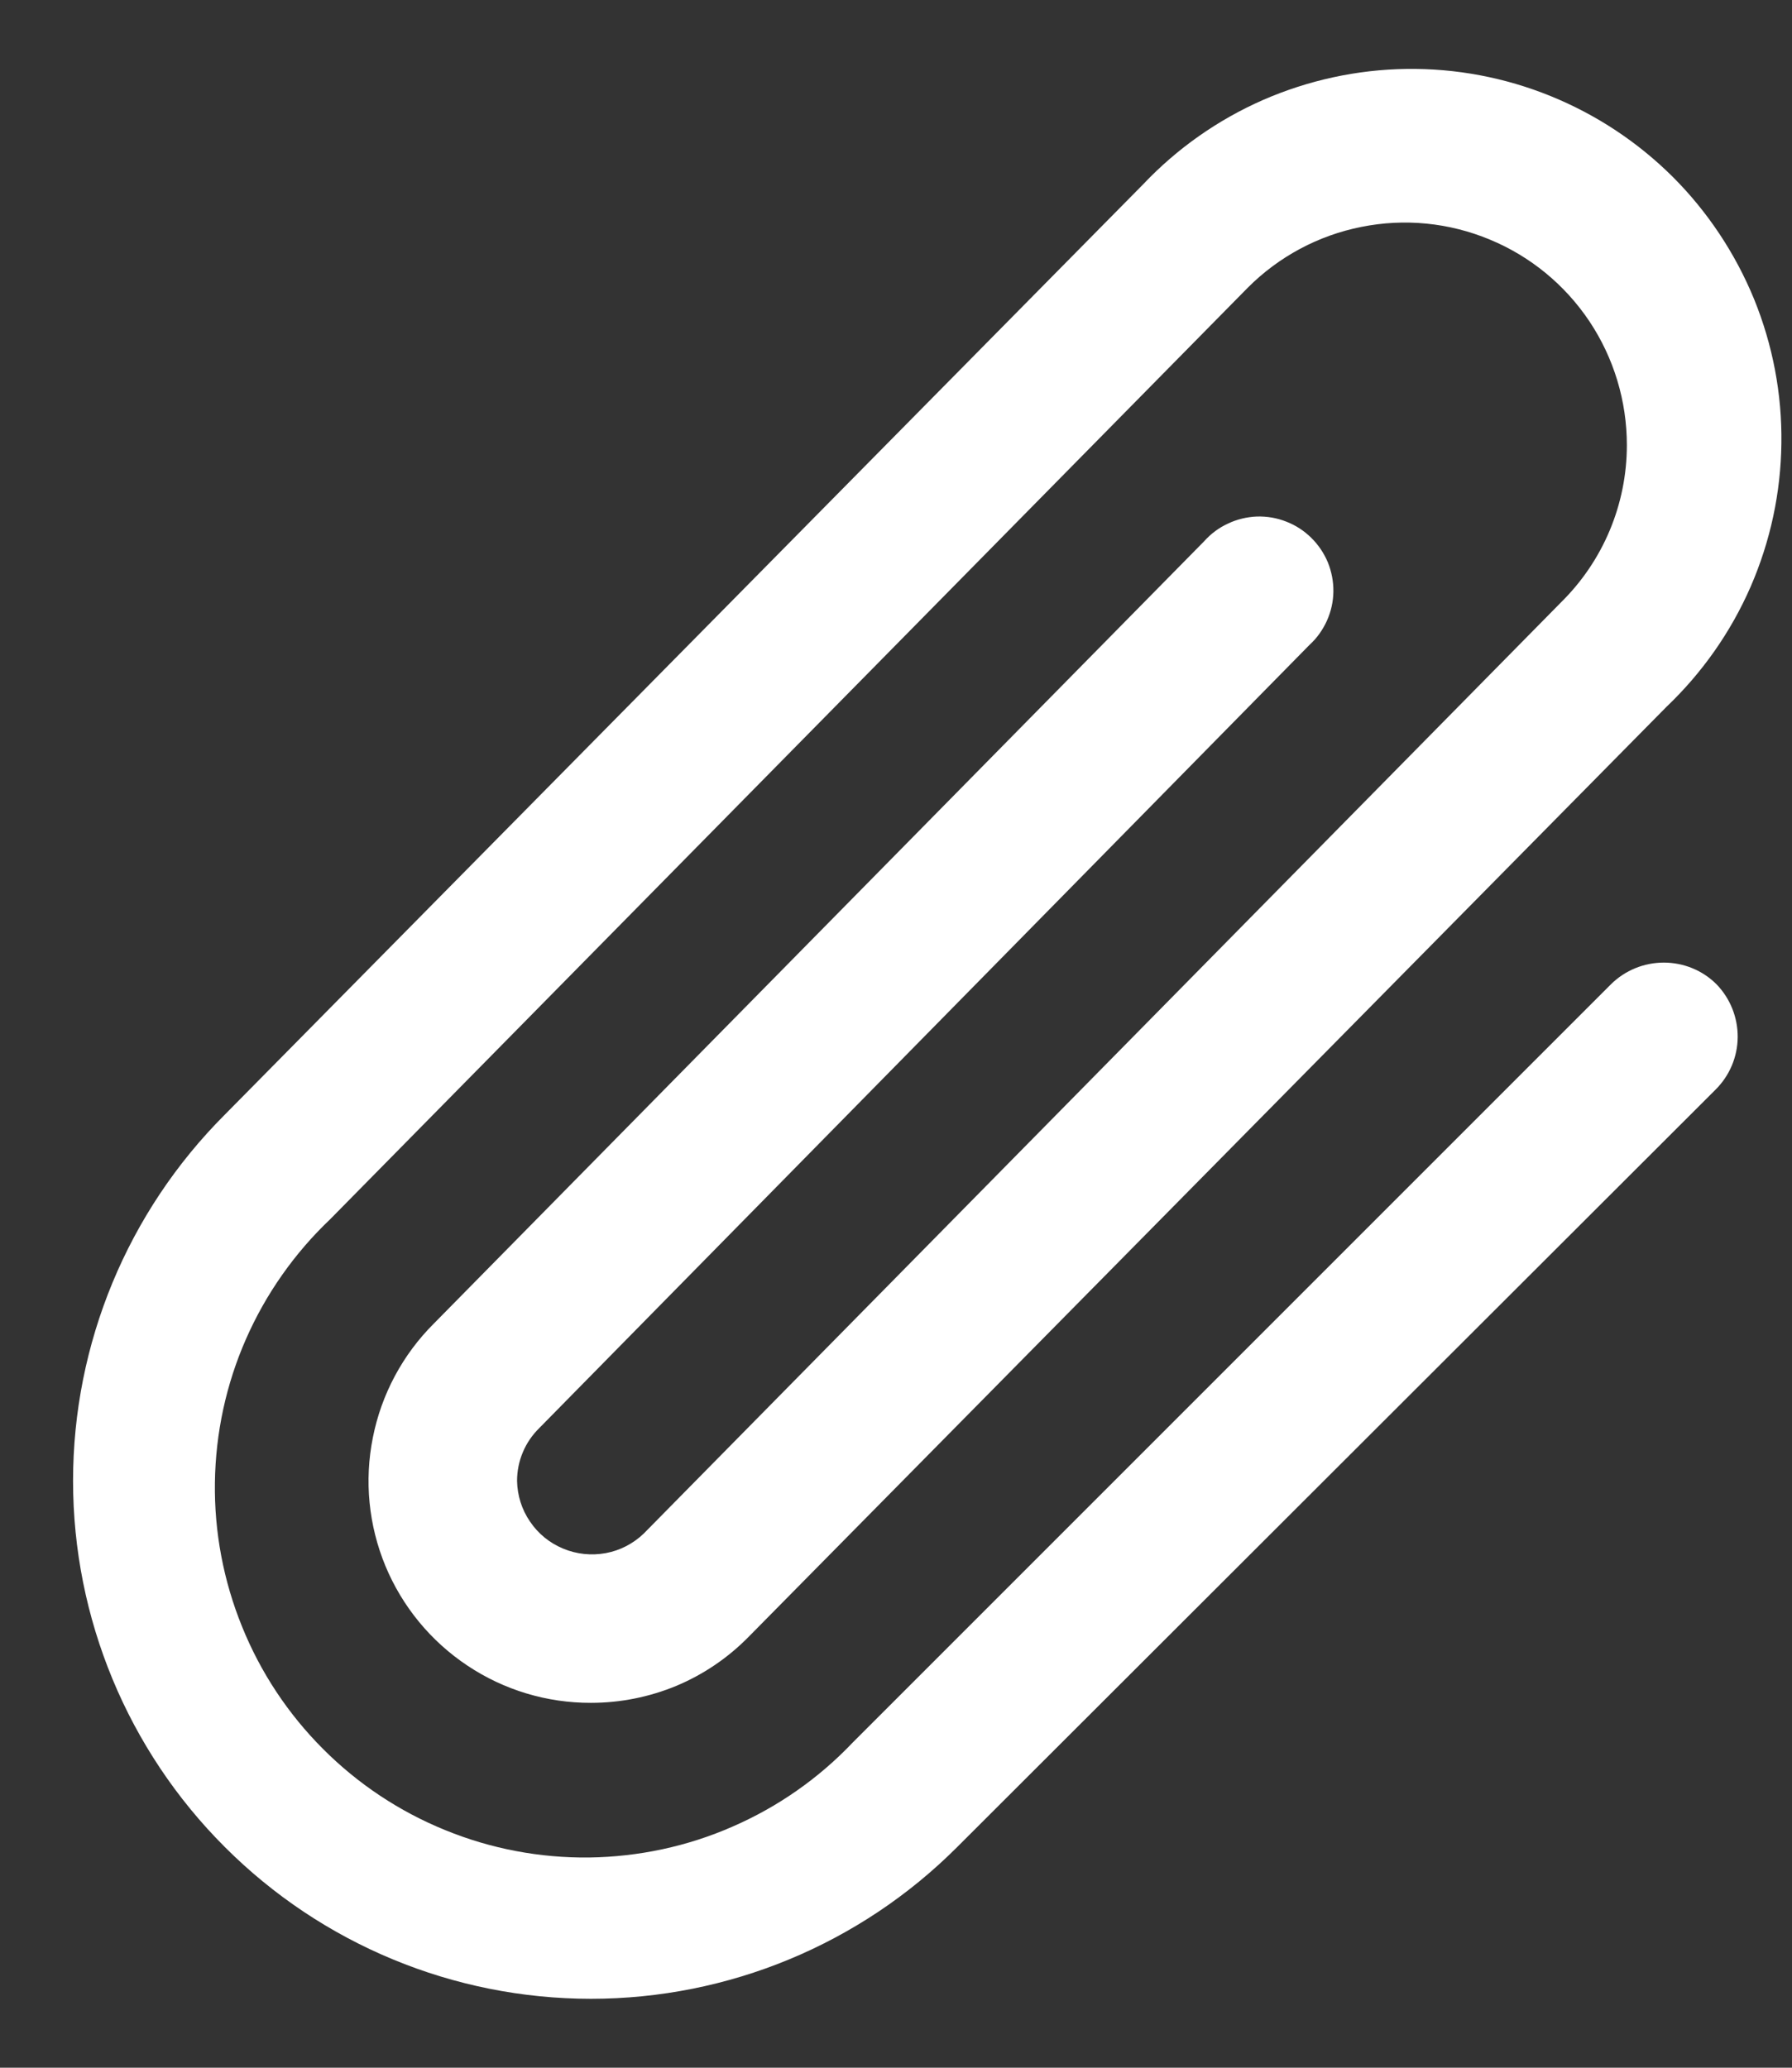 <svg width="13" height="15" viewBox="0 0 13 15" fill="none" xmlns="http://www.w3.org/2000/svg">
  <rect x="0" y="0" width="13" height="15" fill="#333333" stroke="none"/>
  <path d="M12.452 7.14C12.552 7.243 12.607 7.381 12.606 7.524C12.605 7.667 12.547 7.804 12.445 7.905L6.944 13.399C6.24 14.104 5.284 14.5 4.287 14.5C3.291 14.5 2.335 14.104 1.631 13.399C0.926 12.695 0.53 11.739 0.53 10.743C0.53 9.746 0.926 8.791 1.631 8.086L8.293 1.337C8.539 1.077 8.835 0.869 9.163 0.725C9.491 0.582 9.845 0.505 10.203 0.5C10.561 0.495 10.917 0.562 11.249 0.697C11.581 0.832 11.882 1.031 12.136 1.284C12.389 1.537 12.589 1.839 12.725 2.17C12.86 2.502 12.928 2.857 12.923 3.216C12.919 3.574 12.843 3.927 12.7 4.256C12.557 4.584 12.349 4.88 12.09 5.127L5.428 11.877C5.279 12.028 5.102 12.148 4.906 12.23C4.71 12.311 4.5 12.353 4.287 12.353C3.968 12.354 3.656 12.26 3.391 12.083C3.125 11.906 2.918 11.654 2.796 11.36C2.674 11.065 2.642 10.741 2.705 10.428C2.767 10.115 2.921 9.827 3.147 9.602L8.735 3.927C8.784 3.872 8.843 3.828 8.909 3.798C8.974 3.767 9.046 3.75 9.118 3.747C9.191 3.745 9.263 3.757 9.331 3.784C9.399 3.81 9.46 3.85 9.512 3.901C9.564 3.952 9.605 4.013 9.633 4.08C9.66 4.147 9.674 4.219 9.673 4.292C9.672 4.365 9.656 4.436 9.626 4.503C9.596 4.569 9.554 4.629 9.5 4.678L3.912 10.36C3.861 10.41 3.82 10.47 3.793 10.535C3.765 10.601 3.751 10.672 3.751 10.743C3.753 10.848 3.785 10.951 3.845 11.038C3.904 11.126 3.988 11.194 4.085 11.234C4.183 11.275 4.29 11.286 4.394 11.267C4.498 11.248 4.594 11.198 4.67 11.125L11.325 4.369C11.476 4.22 11.596 4.043 11.678 3.847C11.76 3.651 11.802 3.441 11.802 3.229C11.802 2.91 11.708 2.598 11.531 2.332C11.354 2.067 11.103 1.86 10.808 1.738C10.513 1.615 10.189 1.583 9.876 1.646C9.563 1.708 9.276 1.862 9.051 2.088L2.396 8.844C2.136 9.091 1.928 9.387 1.784 9.715C1.64 10.043 1.564 10.396 1.559 10.755C1.554 11.113 1.621 11.468 1.756 11.8C1.89 12.132 2.09 12.434 2.343 12.687C2.596 12.941 2.897 13.141 3.229 13.276C3.561 13.412 3.916 13.479 4.274 13.475C4.632 13.47 4.986 13.395 5.314 13.251C5.643 13.108 5.939 12.901 6.186 12.641L11.687 7.14C11.789 7.039 11.927 6.983 12.07 6.983C12.213 6.983 12.351 7.039 12.452 7.14V7.14Z" fill="white" />
</svg>
